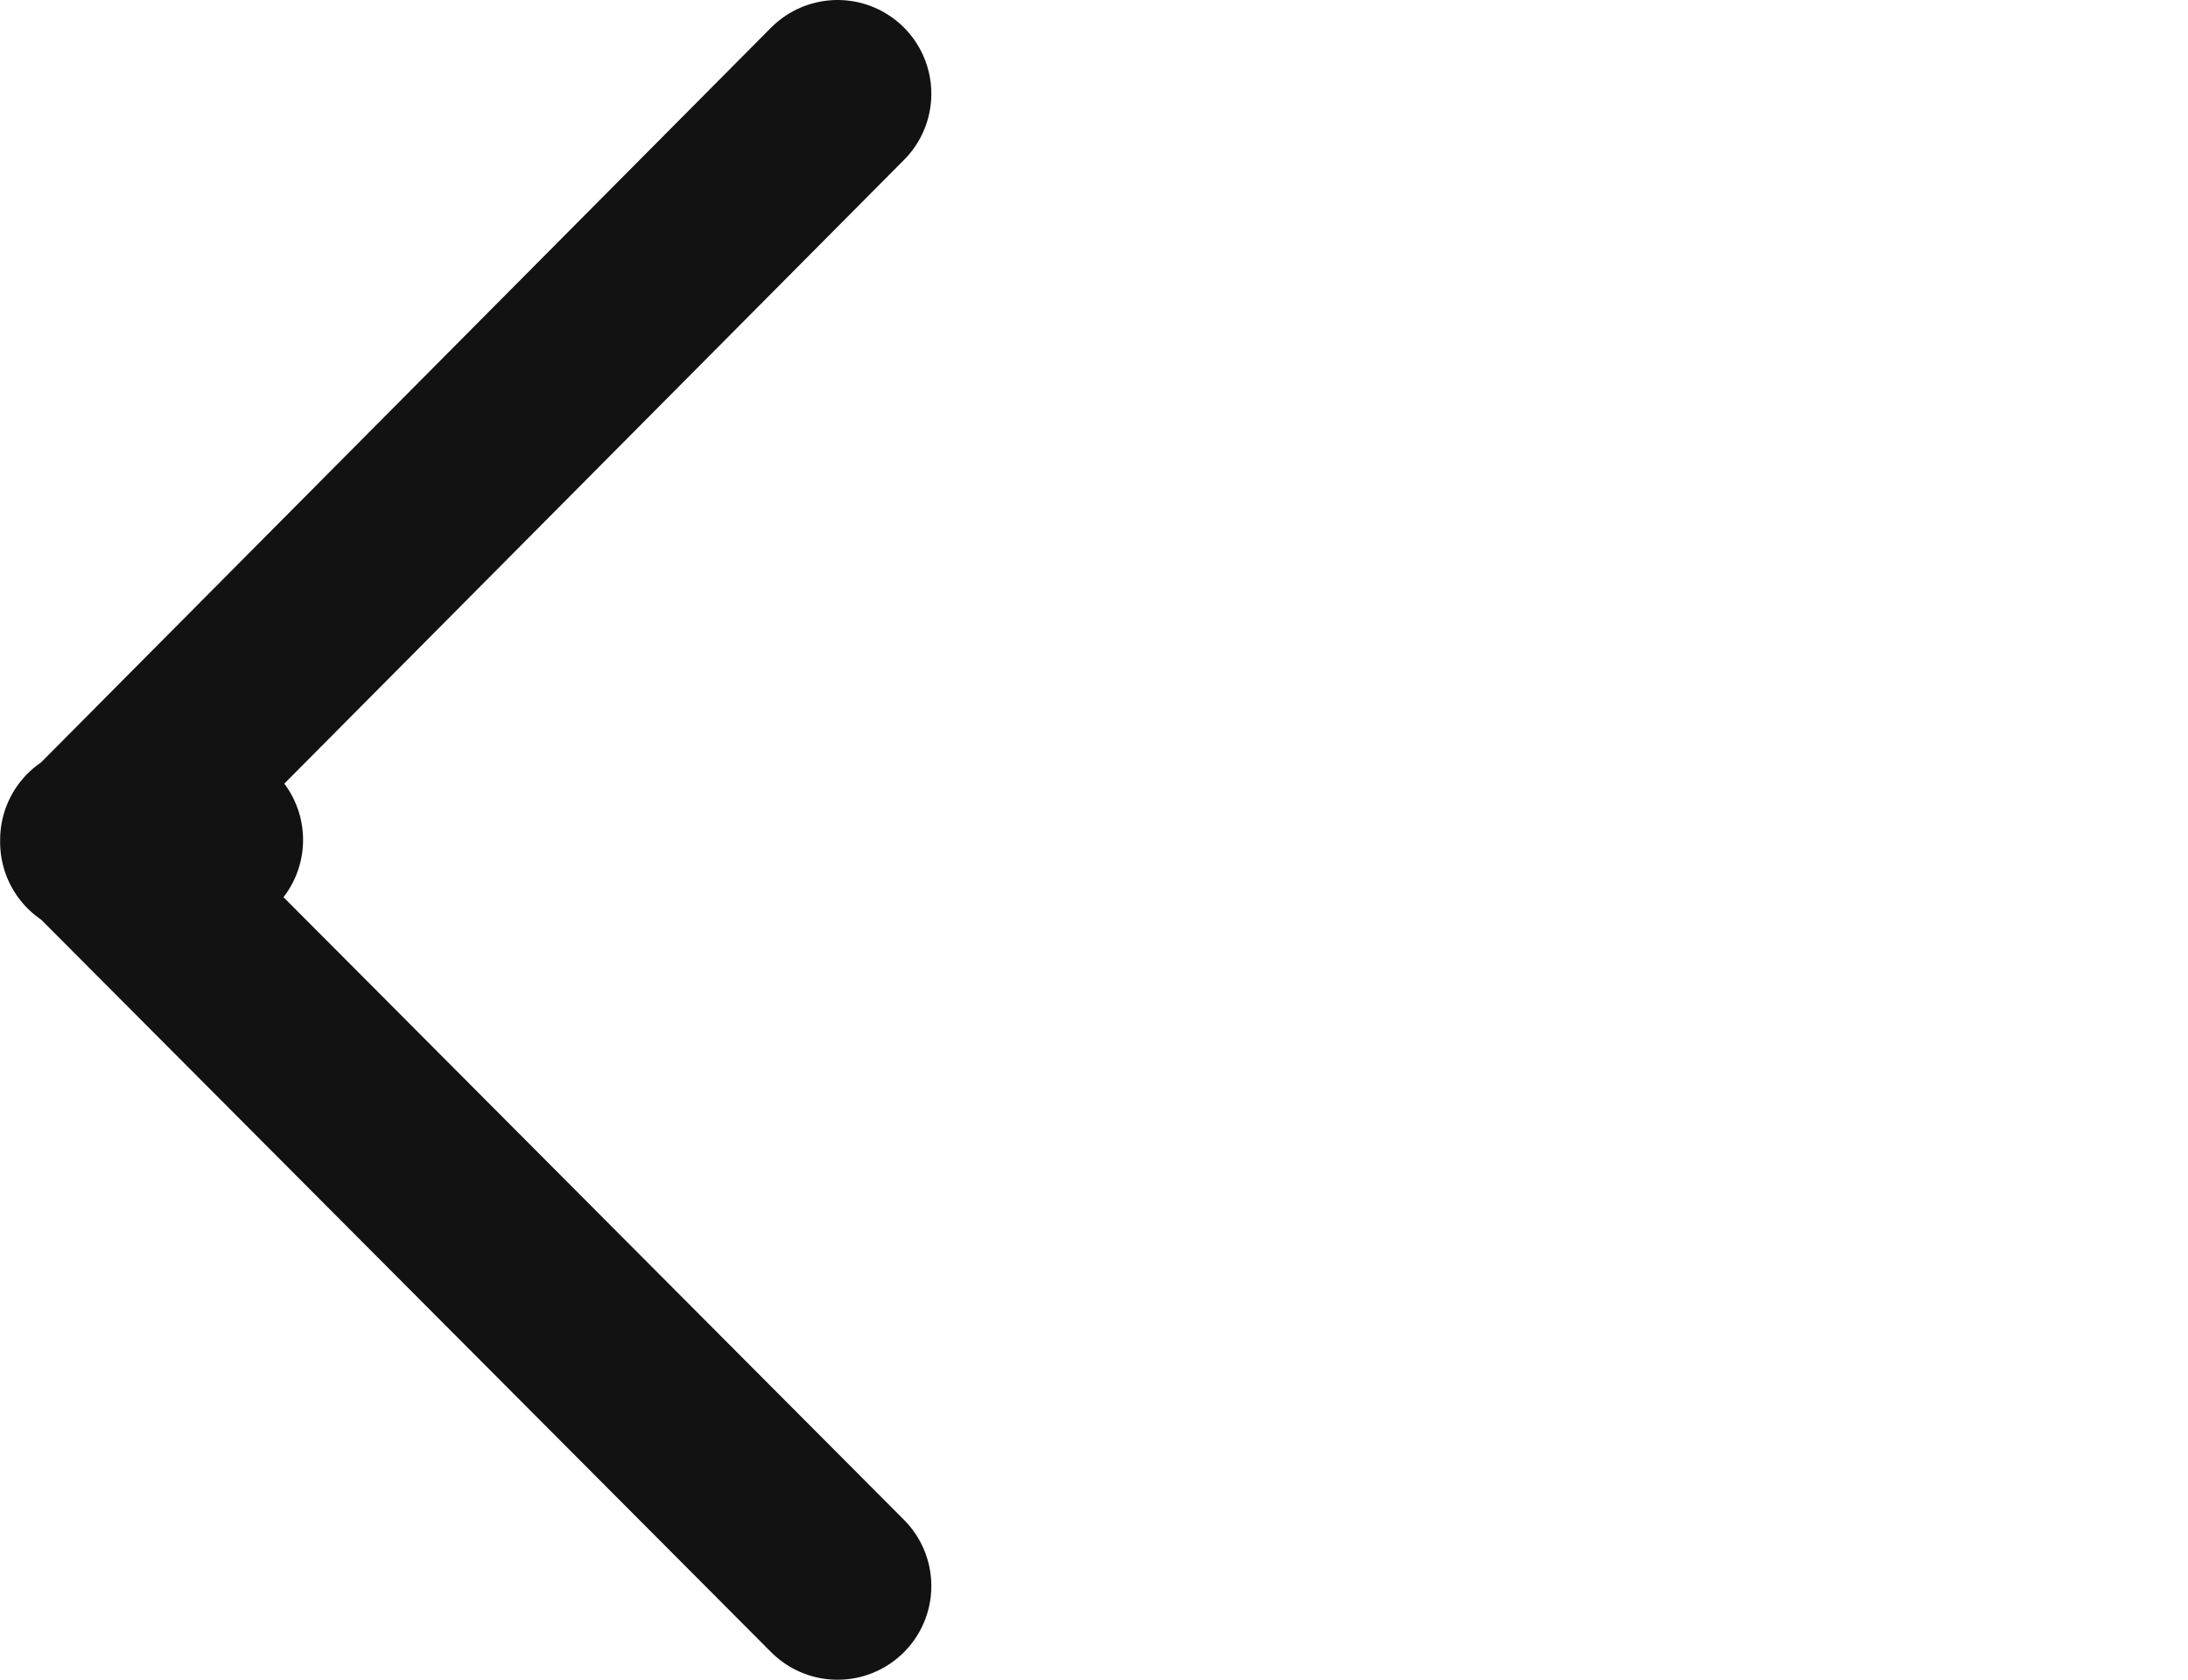 <svg xmlns="http://www.w3.org/2000/svg" width="17.5" height="13.438" viewBox="0 0 17.5 13.438">
    <path id="Back"
          d="M-9214.991,2063.978l-.01.009.01-.009-.01-.009.01.009,5.938-5.978-5.938,5.978,5.938,5.96Zm.913-.009h0Z"
          transform="translate(9215.752 -2057.25)" fill="none" stroke="#121212" stroke-linecap="round"
          stroke-linejoin="round" stroke-width="1.5"/>
</svg>
